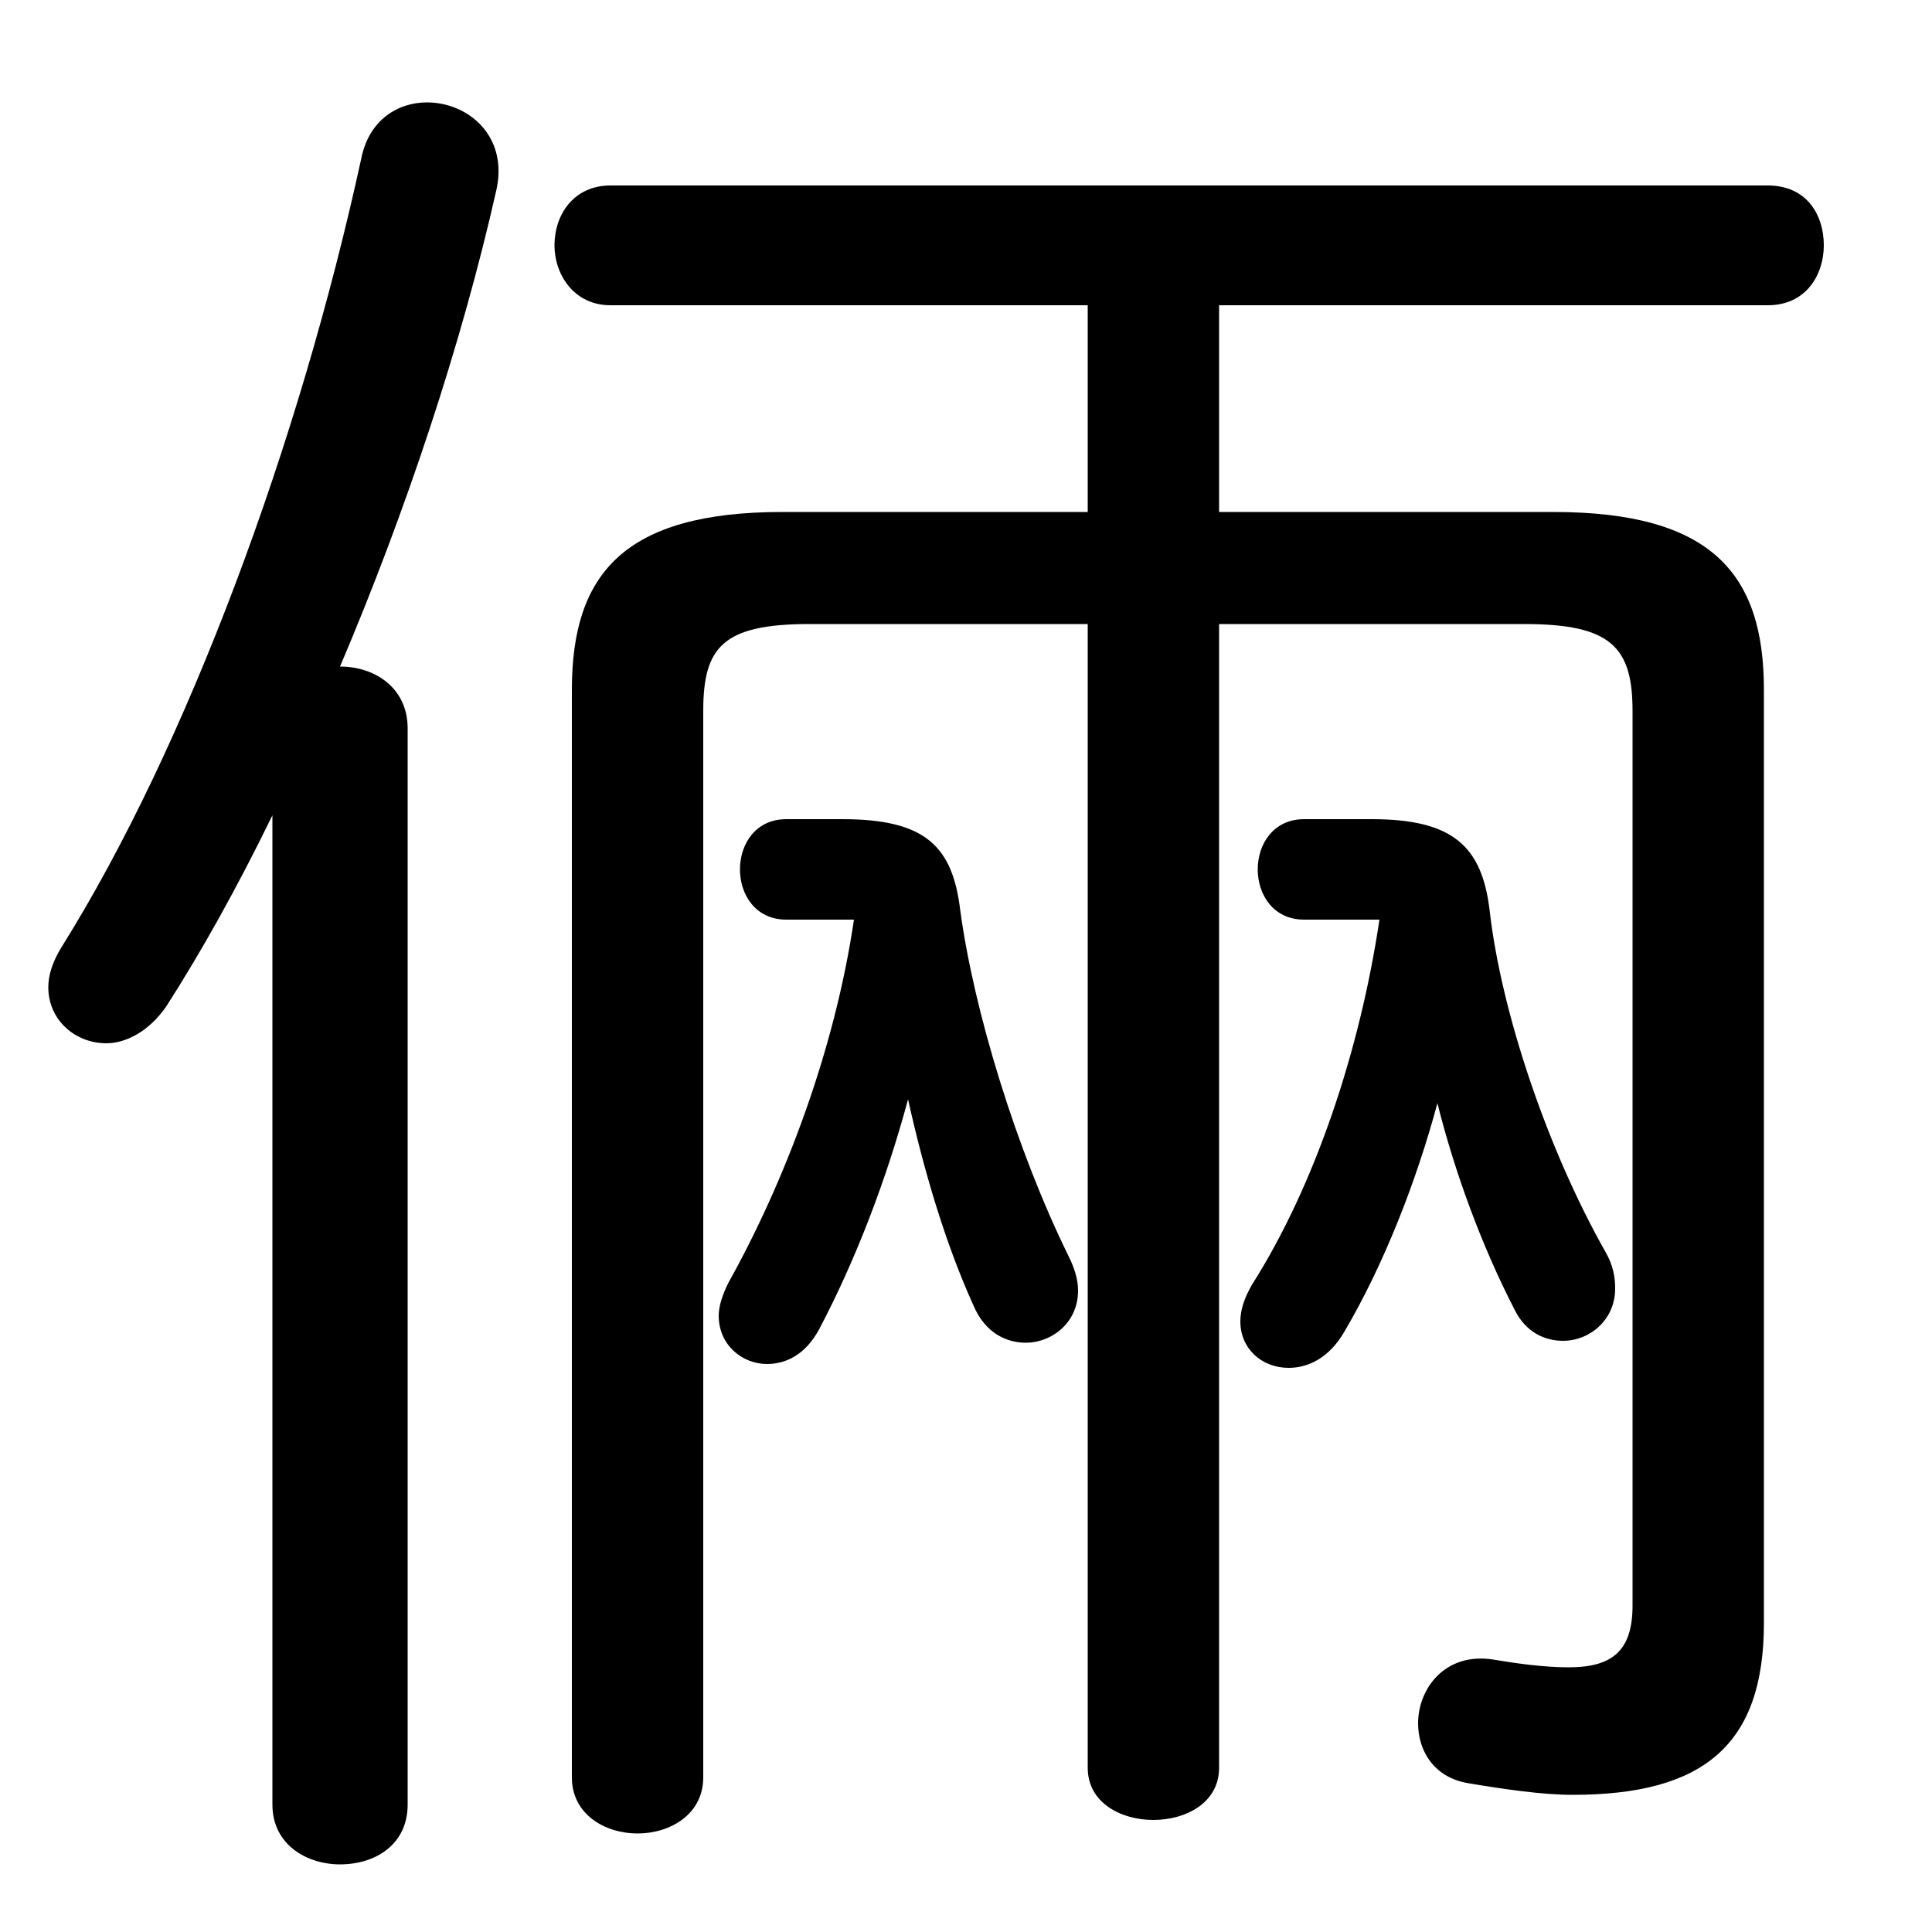 <svg xmlns="http://www.w3.org/2000/svg" viewBox="0 -44.0 50.0 50.0">
    <rect x="0" y="-44.0" width="50.0" height="50.0" fill="#808080" stroke="none"/>
    <g transform="scale(1, -1)">
        <!-- ボディの枠 -->
        <rect x="0" y="-6.0" width="50.0" height="50.0"
            stroke="white" fill="white"/>
        <!-- グリフ座標系の原点 -->
        <circle cx="0" cy="0" r="5" fill="white"/>
        <!-- グリフのアウトライン -->
        <g style="fill:black;stroke:#000000;stroke-width:0;stroke-linecap:round;stroke-linejoin:round;">
        <path d="M 31.55 30.75 L 31.55 36.1 L 45.75 36.1 C 46.75 36.1 47.2 36.9 47.2 37.65 C 47.2 38.45 46.75 39.2 45.75 39.2 L 15.8 39.2 C 14.85 39.2 14.35 38.45 14.35 37.65 C 14.35 36.9 14.85 36.1 15.8 36.1 L 28.15 36.1 L 28.15 30.75 L 20.25 30.75 C 16.15 30.75 14.8 29.15 14.8 26.15 L 14.8 -2.0 C 14.8 -2.95 15.65 -3.45 16.5 -3.45 C 17.35 -3.45 18.2 -2.95 18.2 -2.0 L 18.2 25.6 C 18.2 27.25 18.7 27.85 20.95 27.85 L 28.15 27.85 L 28.15 -1.75 C 28.15 -2.65 29.0 -3.1 29.85 -3.1 C 30.7 -3.1 31.55 -2.65 31.55 -1.75 L 31.55 27.85 L 39.45 27.85 C 41.7 27.85 42.25 27.25 42.25 25.6 L 42.25 2.45 C 42.25 1.3 41.75 0.85 40.6 0.85 C 39.95 0.85 39.25 0.95 38.65 1.05 C 37.4 1.25 36.7 0.3 36.7 -0.6 C 36.7 -1.3 37.1 -2.0 38.0 -2.15 C 38.9 -2.3 39.9 -2.45 40.7 -2.45 C 44.1 -2.45 45.65 -1.15 45.65 2.0 L 45.65 26.15 C 45.65 29.15 44.3 30.75 40.2 30.75 Z M 22.1 20.2 C 21.6 16.8 20.3 13.4 18.85 10.8 C 18.7 10.5 18.6 10.2 18.6 9.95 C 18.6 9.2 19.2 8.7 19.85 8.7 C 20.35 8.7 20.85 8.95 21.2 9.6 C 22.15 11.4 22.95 13.5 23.5 15.55 C 23.9 13.75 24.45 11.85 25.2 10.2 C 25.5 9.5 26.05 9.25 26.55 9.25 C 27.2 9.25 27.9 9.75 27.9 10.6 C 27.9 10.9 27.8 11.2 27.65 11.5 C 26.3 14.25 25.2 17.85 24.85 20.45 C 24.65 22.1 23.95 22.8 21.8 22.8 L 20.35 22.8 C 19.55 22.8 19.15 22.15 19.15 21.5 C 19.15 20.85 19.55 20.2 20.35 20.2 Z M 35.7 20.2 C 35.2 16.85 34.05 13.35 32.4 10.75 C 32.2 10.4 32.1 10.1 32.1 9.8 C 32.1 9.1 32.65 8.6 33.35 8.6 C 33.85 8.6 34.4 8.85 34.8 9.55 C 35.8 11.25 36.65 13.4 37.2 15.45 C 37.65 13.65 38.35 11.75 39.2 10.1 C 39.5 9.5 40.0 9.3 40.45 9.3 C 41.15 9.3 41.8 9.85 41.8 10.65 C 41.8 10.95 41.75 11.25 41.55 11.6 C 40.05 14.25 38.85 17.8 38.55 20.45 C 38.35 22.1 37.6 22.8 35.5 22.8 L 33.75 22.8 C 32.95 22.8 32.55 22.15 32.55 21.5 C 32.55 20.85 32.95 20.2 33.75 20.2 Z M 7.05 -2.7 C 7.05 -3.75 7.95 -4.25 8.8 -4.25 C 9.7 -4.25 10.55 -3.75 10.55 -2.7 L 10.55 25.15 C 10.55 26.2 9.7 26.75 8.8 26.75 C 10.5 30.75 11.95 35.1 12.85 39.1 C 13.15 40.5 12.1 41.35 11.05 41.35 C 10.3 41.35 9.55 40.9 9.35 39.9 C 7.75 32.55 4.85 24.7 1.6 19.5 C 1.35 19.1 1.25 18.75 1.25 18.45 C 1.25 17.6 1.95 17.0 2.75 17.0 C 3.25 17.0 3.85 17.3 4.3 17.95 C 5.2 19.35 6.15 21.05 7.05 22.9 Z"/>
    </g>
    </g>
</svg>
